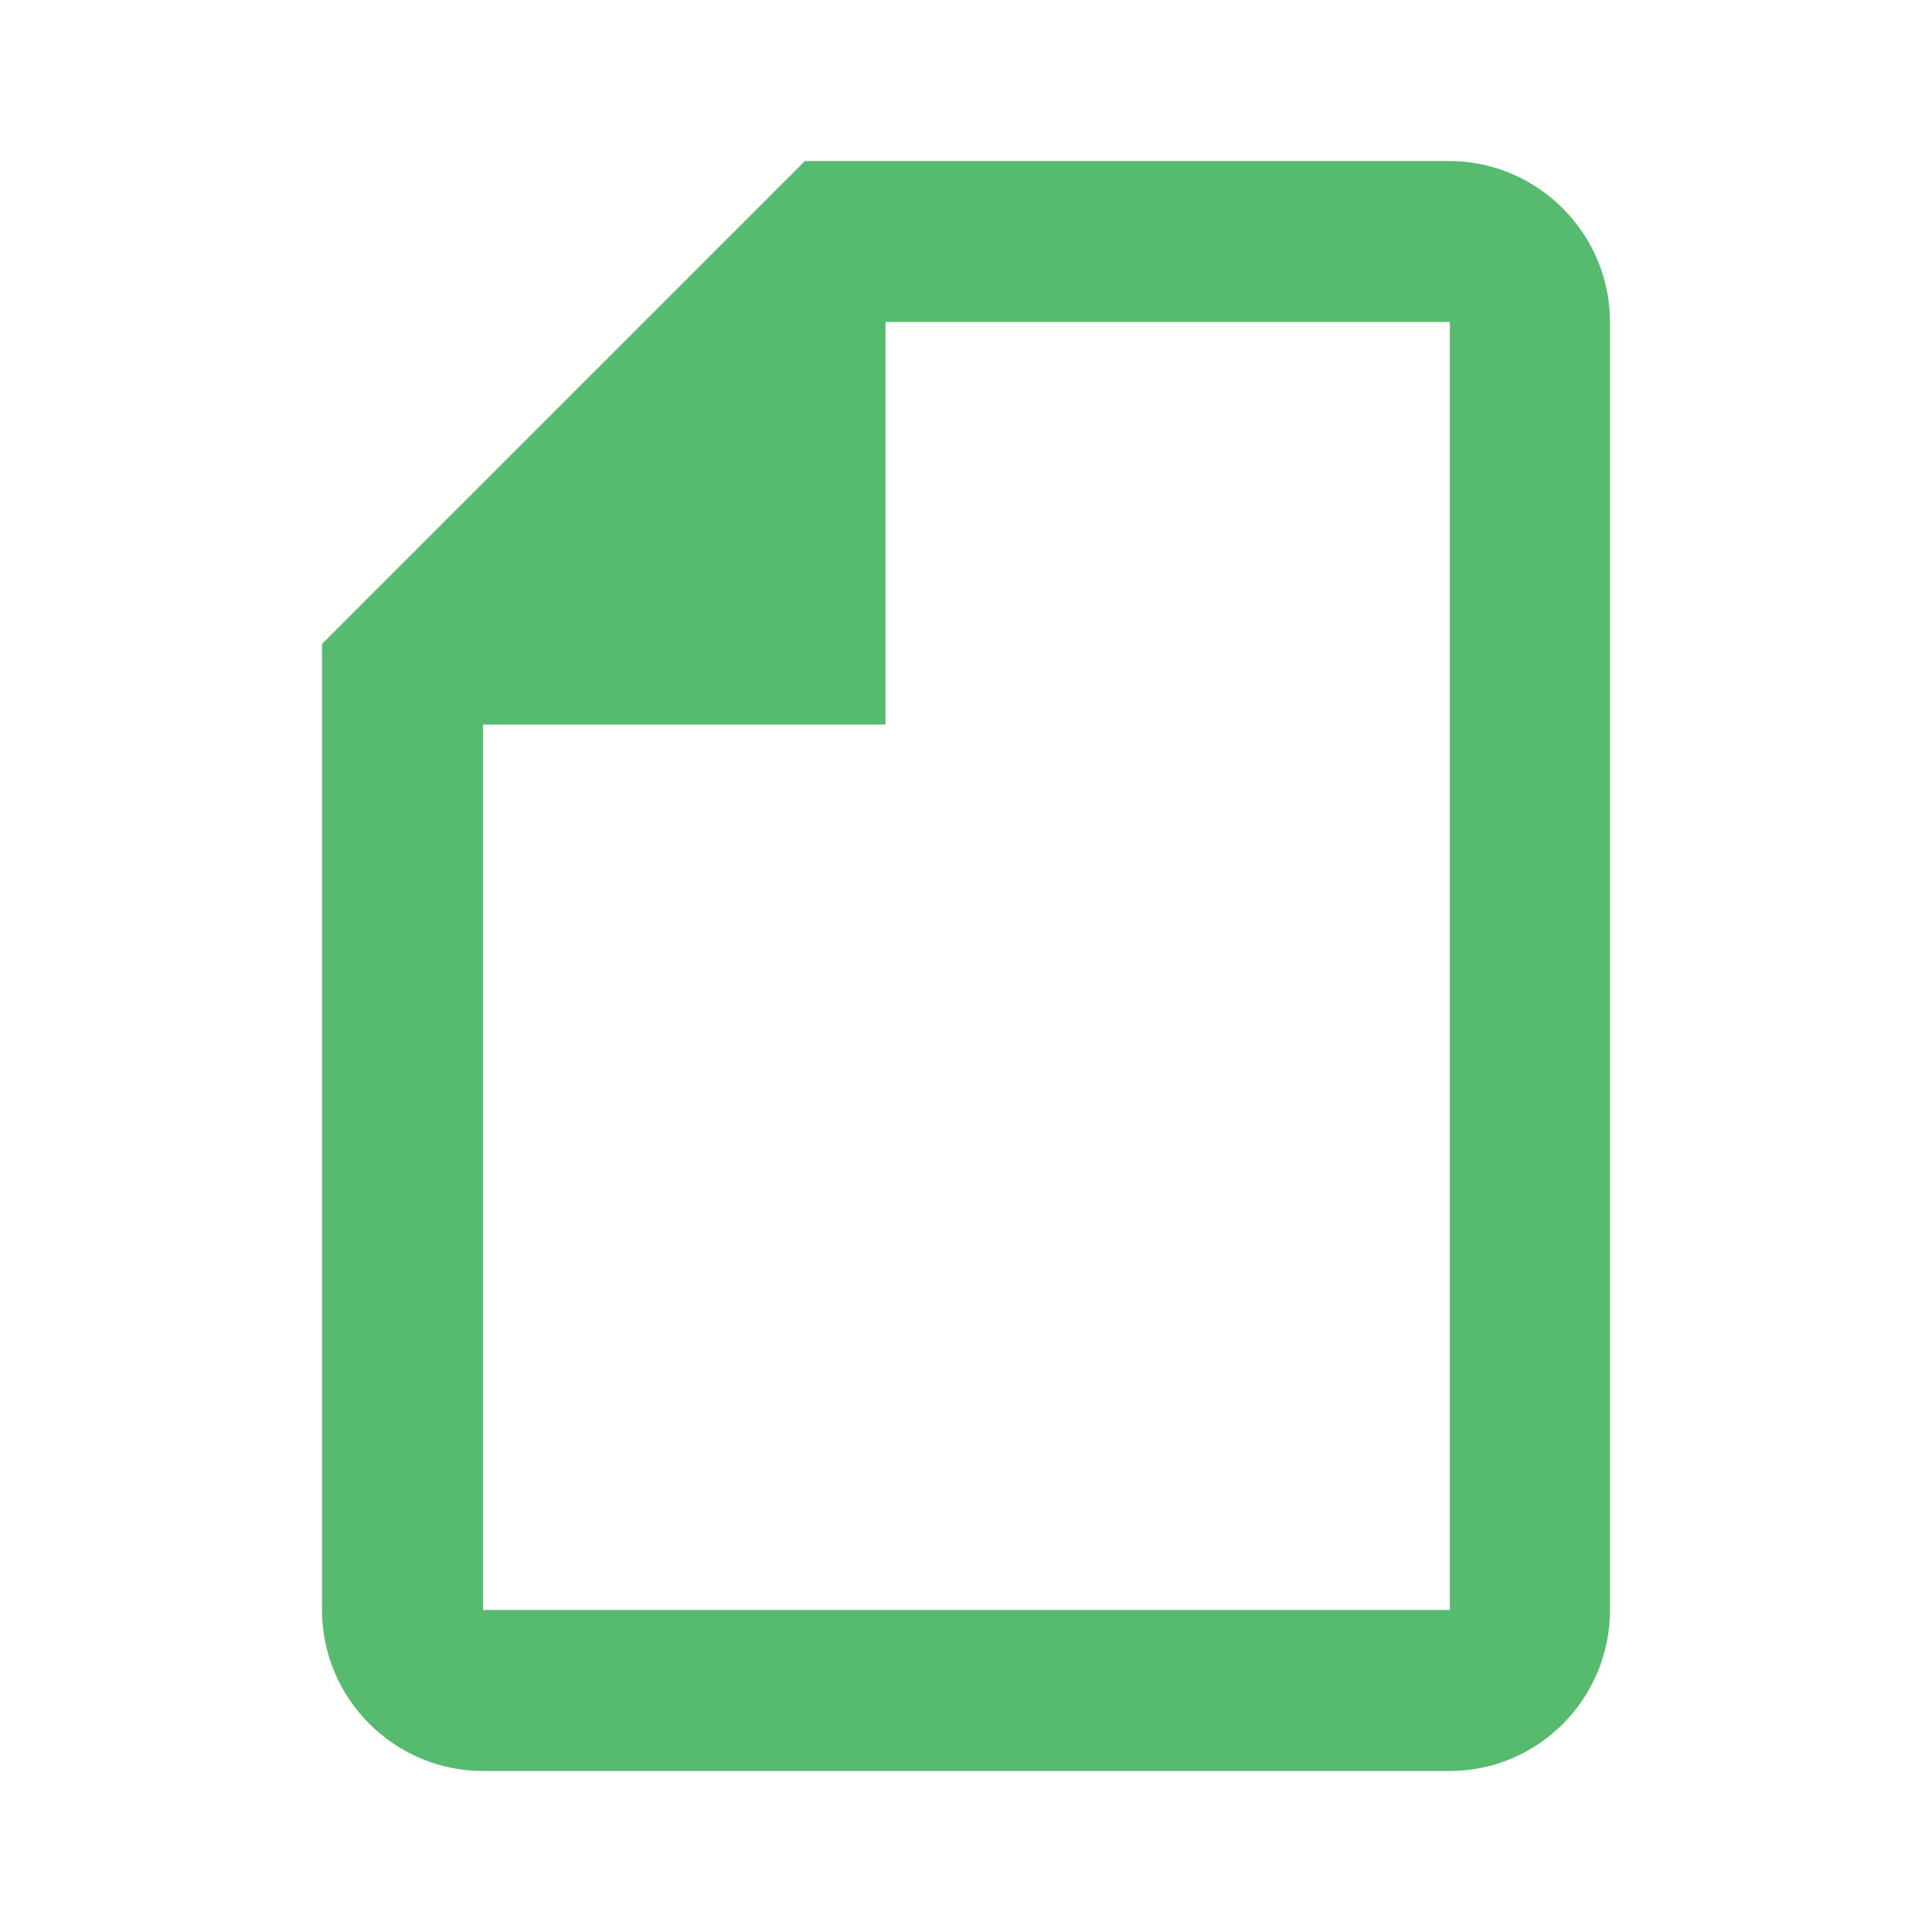 <svg width="18" height="18" viewBox="0 0 18 18" fill="none" xmlns="http://www.w3.org/2000/svg">
<path d="M3 6L3 15C3 15.825 3.675 16.5 4.5 16.5H13.508C14.332 16.5 15 15.825 15 15V3C15 2.175 14.325 1.5 13.5 1.5H7.5L3 6ZM13.508 15H4.5L4.5 6.75H8.25V3H13.508V15Z" fill="#56BB6F"/>
</svg>
